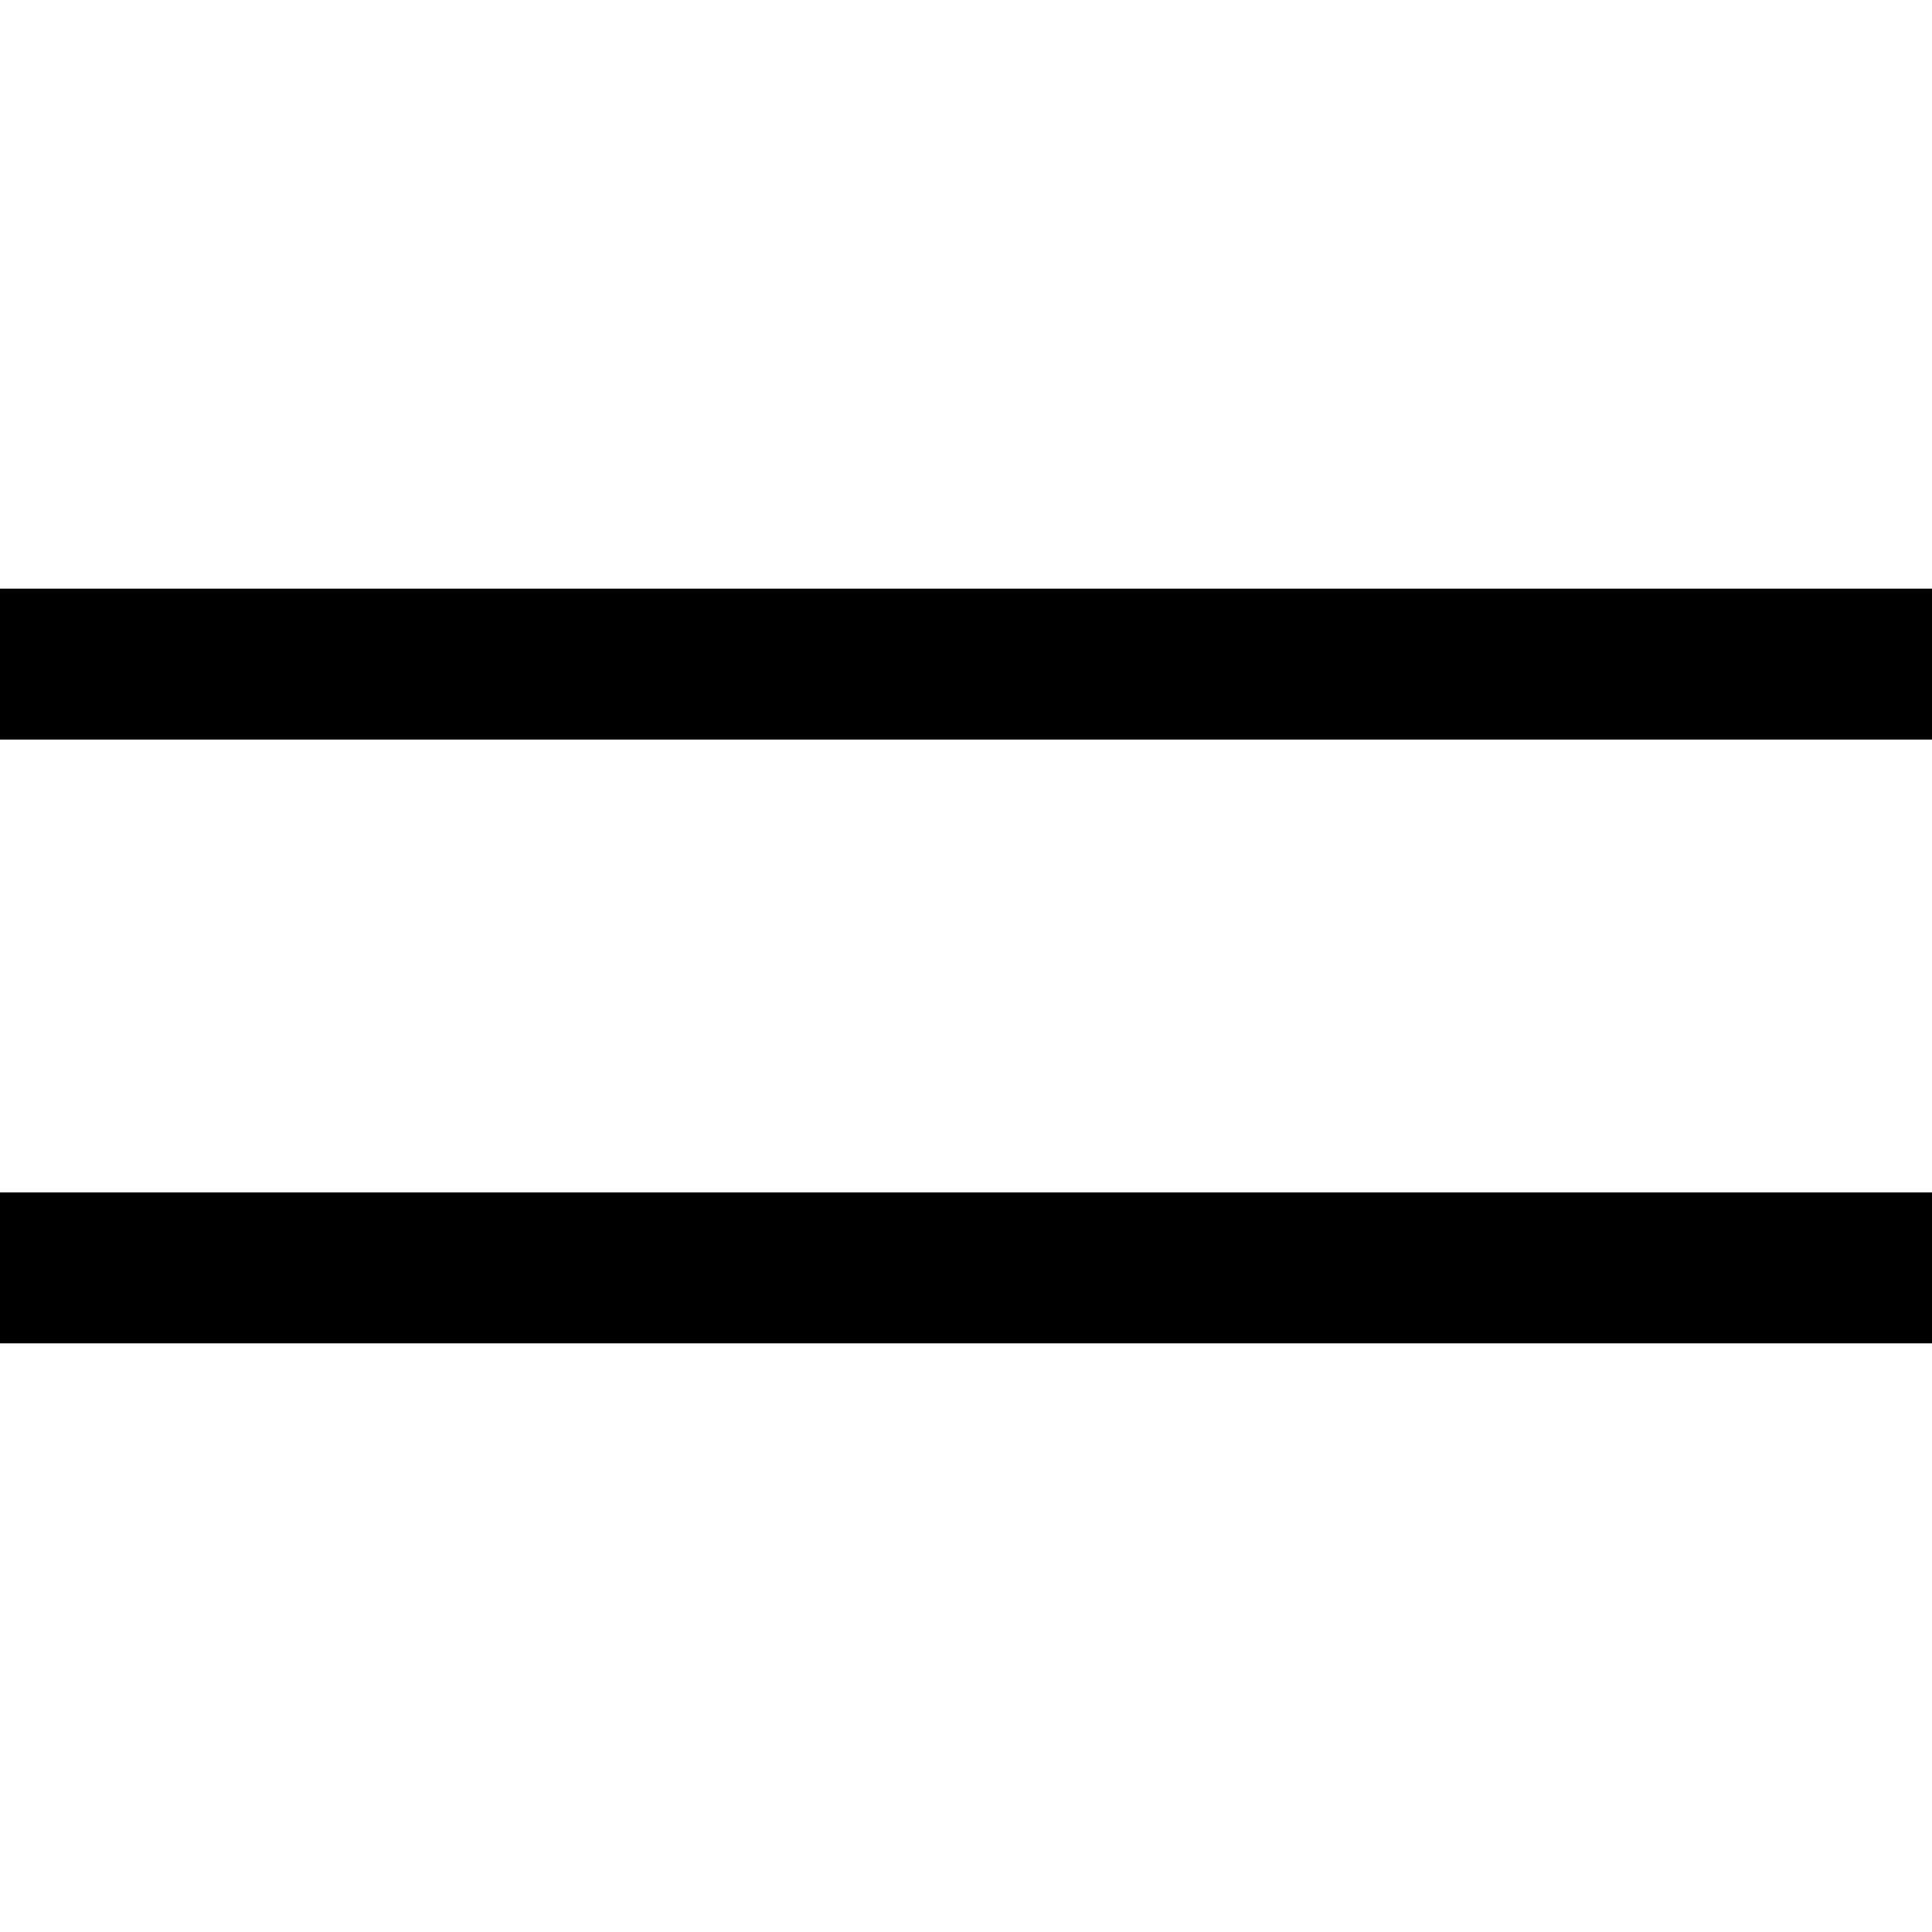 <svg width="32" height="32" viewBox="0 0 32 32" fill="none" xmlns="http://www.w3.org/2000/svg">
<path d="M0 12.25H32V9.75H0V12.25Z" fill="black"/>
<path d="M0 22.25H32V19.75H0V22.25Z" fill="black"/>
</svg>
